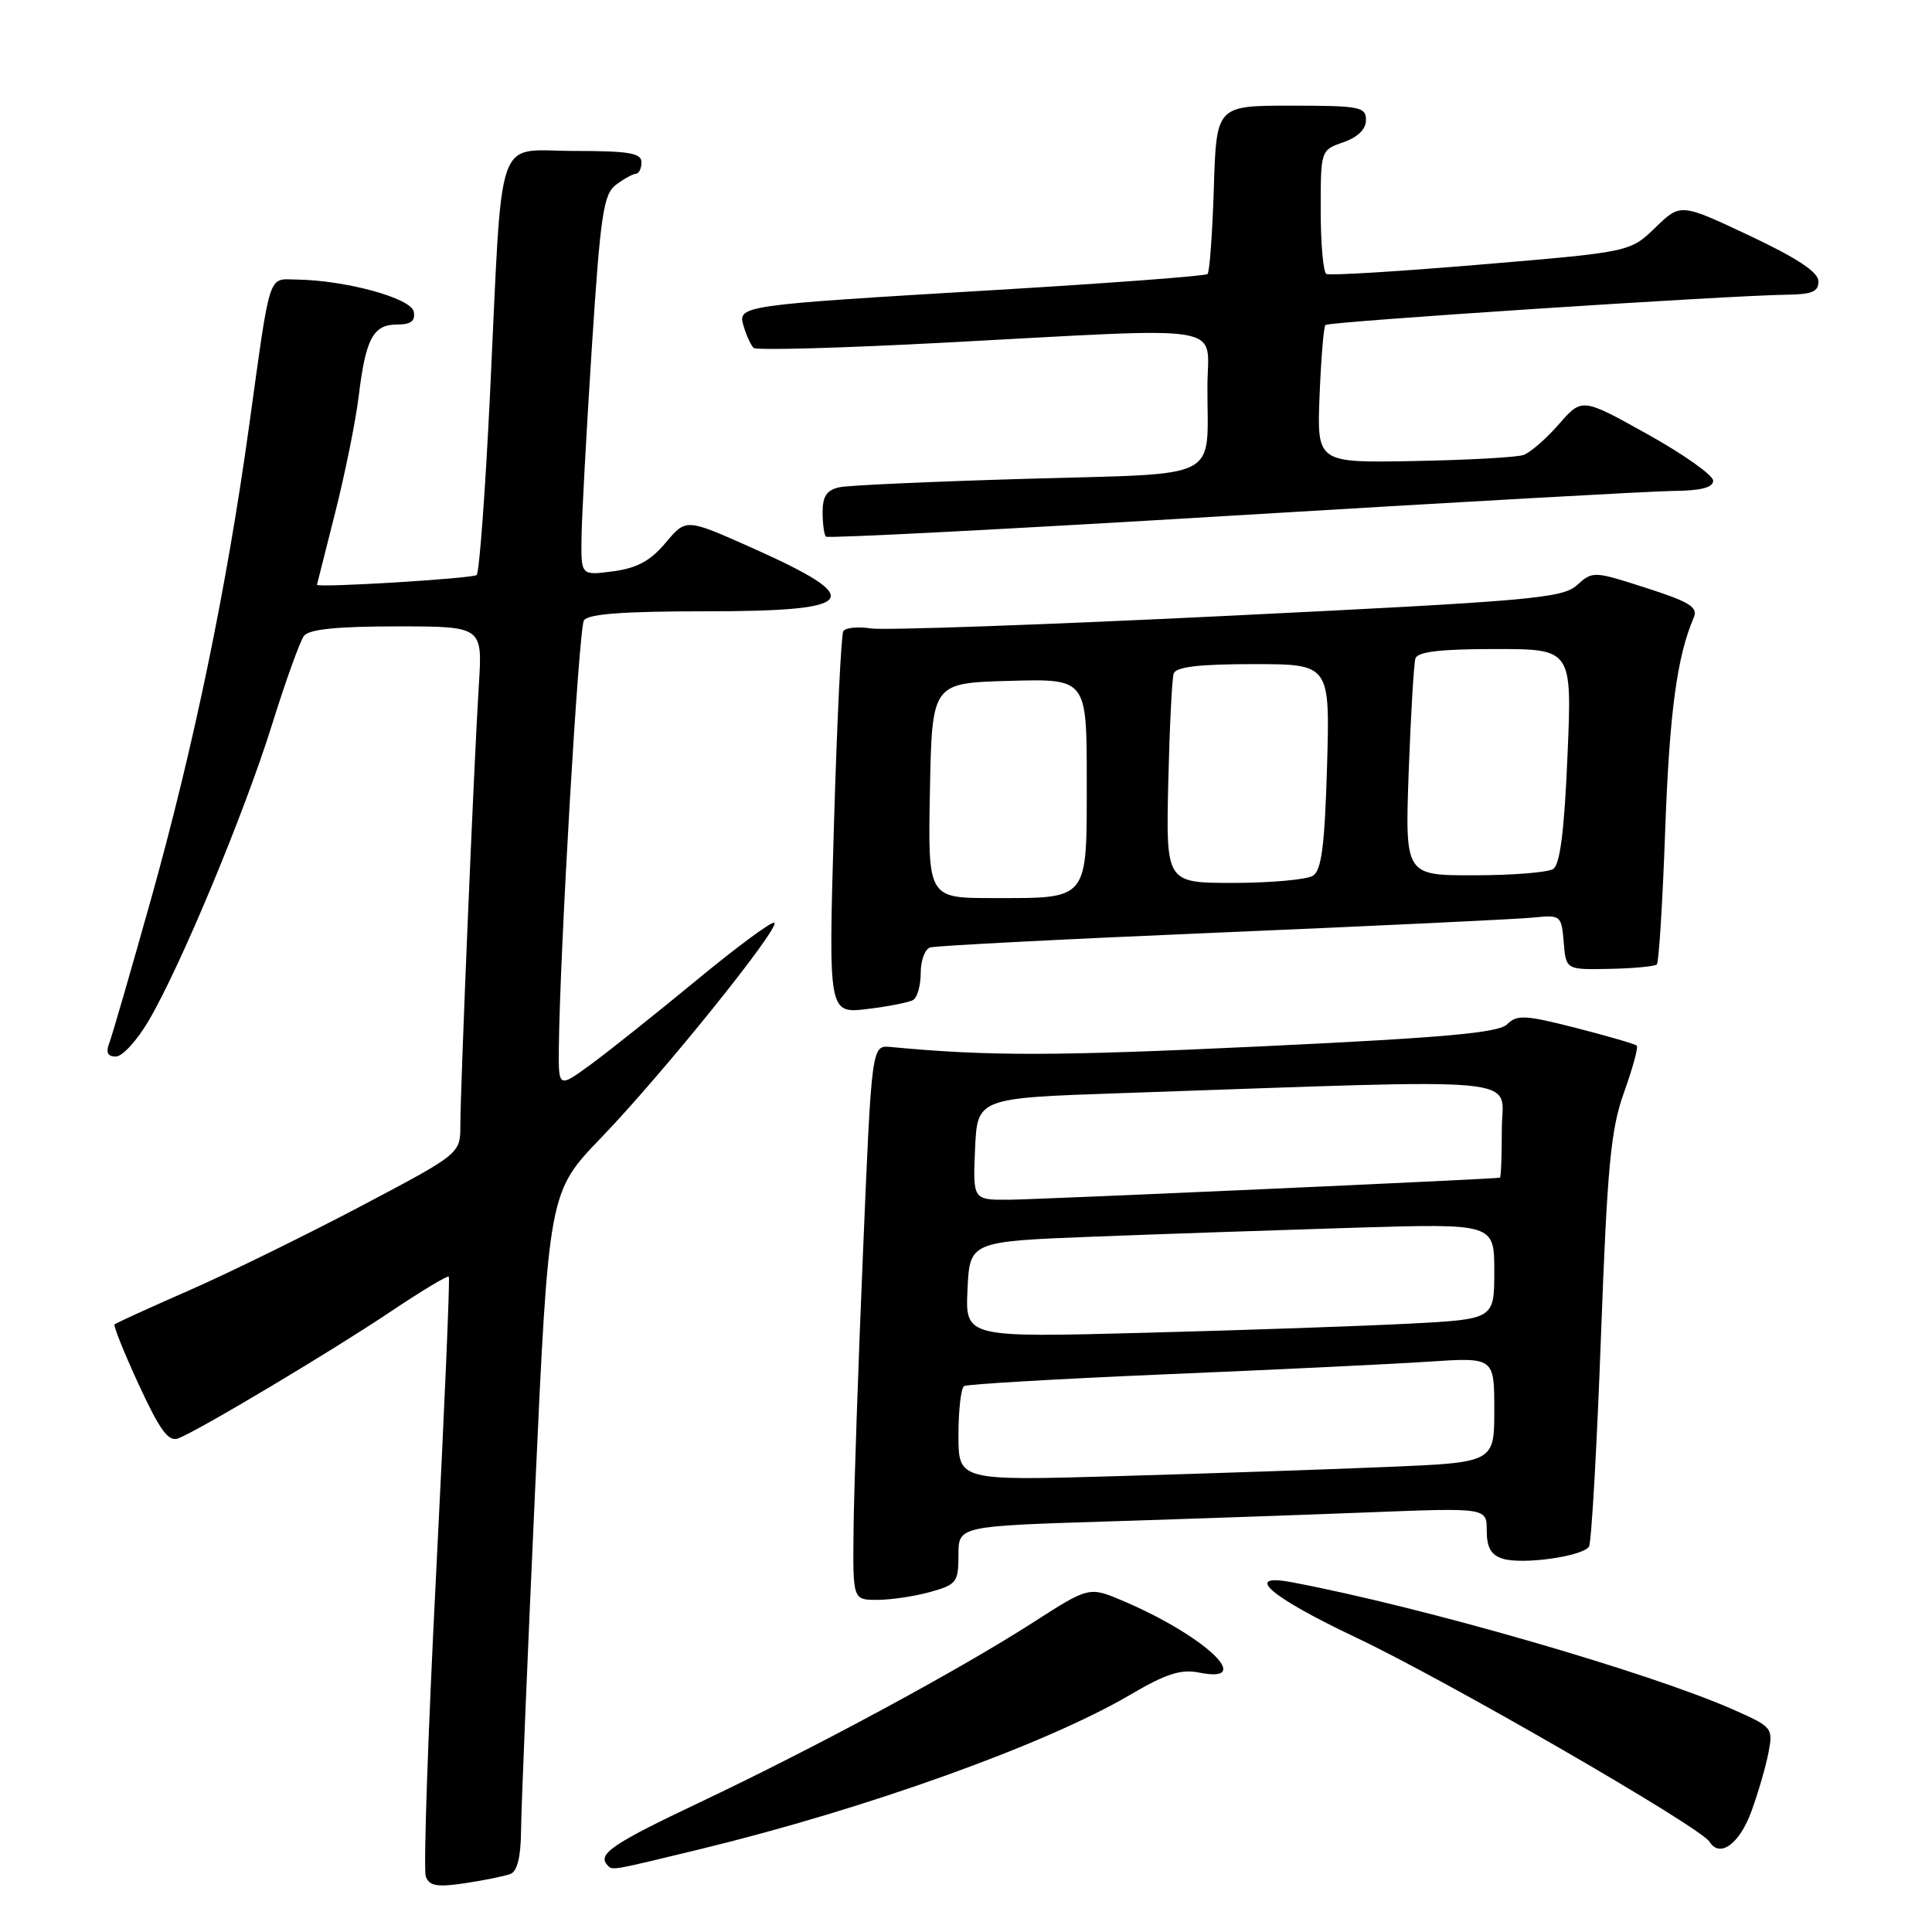 <?xml version="1.0" encoding="UTF-8" standalone="no"?>
<!DOCTYPE svg PUBLIC "-//W3C//DTD SVG 1.1//EN" "http://www.w3.org/Graphics/SVG/1.1/DTD/svg11.dtd" >
<svg xmlns="http://www.w3.org/2000/svg" xmlns:xlink="http://www.w3.org/1999/xlink" version="1.1" viewBox="0 0 256 256">
 <g >
 <path fill="currentColor"
d=" M 67.63 248.31 C 68.54 247.96 69.01 246.05 69.04 242.64 C 69.06 239.81 69.89 219.60 70.89 197.73 C 72.71 157.96 72.71 157.96 79.68 150.73 C 87.72 142.39 103.34 123.01 102.61 122.27 C 102.33 122.00 97.70 125.42 92.31 129.87 C 86.91 134.32 80.59 139.36 78.25 141.07 C 74.00 144.17 74.00 144.17 74.05 138.84 C 74.18 126.17 76.69 83.31 77.37 82.21 C 77.90 81.35 82.57 81.00 93.50 81.00 C 113.89 81.00 114.99 79.43 99.46 72.51 C 90.90 68.70 90.90 68.70 88.20 71.92 C 86.19 74.31 84.42 75.28 81.25 75.70 C 77.00 76.26 77.00 76.26 77.05 71.38 C 77.08 68.70 77.69 57.37 78.41 46.21 C 79.56 28.41 79.96 25.75 81.61 24.49 C 82.65 23.71 83.84 23.05 84.25 23.03 C 84.66 23.01 85.00 22.32 85.00 21.50 C 85.00 20.28 83.34 20.00 76.06 20.00 C 65.48 20.00 66.63 16.69 64.94 52.00 C 64.32 64.93 63.52 75.81 63.16 76.19 C 62.71 76.65 41.96 77.92 42.00 77.48 C 42.00 77.46 43.08 73.19 44.40 67.98 C 45.72 62.76 47.13 55.80 47.53 52.50 C 48.45 44.87 49.45 43.00 52.61 43.00 C 54.47 43.00 55.06 42.54 54.82 41.29 C 54.47 39.50 45.79 37.13 39.27 37.04 C 35.47 36.99 35.88 35.72 33.00 56.50 C 30.04 77.86 25.70 98.80 20.05 119.00 C 17.35 128.62 14.84 137.29 14.47 138.25 C 14.00 139.46 14.27 140.00 15.35 140.00 C 16.21 140.00 18.17 137.86 19.70 135.25 C 23.95 128.00 32.39 107.73 36.05 96.00 C 37.85 90.22 39.76 84.94 40.28 84.25 C 40.95 83.38 44.69 83.00 52.59 83.00 C 63.94 83.00 63.94 83.00 63.45 90.75 C 62.82 100.68 61.00 144.12 61.00 149.09 C 61.00 152.87 61.00 152.87 47.75 159.86 C 40.46 163.70 30.23 168.72 25.00 171.01 C 19.77 173.30 15.35 175.32 15.18 175.49 C 15.00 175.67 16.46 179.28 18.41 183.52 C 21.21 189.57 22.33 191.09 23.62 190.59 C 26.36 189.54 44.03 178.99 51.83 173.75 C 55.86 171.05 59.30 168.98 59.47 169.16 C 59.64 169.35 58.88 186.96 57.80 208.29 C 56.71 229.63 56.09 247.79 56.42 248.65 C 56.90 249.91 57.93 250.09 61.64 249.53 C 64.18 249.15 66.87 248.60 67.63 248.31 Z  M 93.00 244.97 C 114.83 239.66 138.51 231.16 149.70 224.60 C 154.51 221.77 156.47 221.14 158.91 221.63 C 166.40 223.13 159.70 216.79 148.91 212.17 C 144.32 210.21 144.32 210.21 136.91 214.97 C 126.91 221.38 108.25 231.46 92.75 238.81 C 80.96 244.40 79.05 245.72 80.56 247.22 C 81.18 247.85 81.11 247.86 93.00 244.97 Z  M 232.08 239.99 C 232.98 237.52 234.00 234.01 234.34 232.19 C 234.96 228.97 234.82 228.81 229.69 226.54 C 218.46 221.58 188.58 212.95 171.25 209.67 C 164.59 208.40 168.24 211.57 179.72 217.00 C 191.63 222.64 225.33 242.10 226.52 244.04 C 227.88 246.24 230.50 244.34 232.08 239.99 Z  M 123.25 210.95 C 126.75 209.97 127.00 209.65 127.00 206.06 C 127.00 202.22 127.00 202.22 146.75 201.60 C 157.61 201.26 173.36 200.71 181.75 200.38 C 197.00 199.79 197.00 199.79 197.00 202.83 C 197.00 205.03 197.57 206.05 199.10 206.53 C 201.70 207.36 209.74 206.23 210.55 204.93 C 210.87 204.40 211.59 191.94 212.13 177.23 C 212.98 154.38 213.43 149.66 215.20 144.72 C 216.34 141.54 217.10 138.76 216.88 138.55 C 216.67 138.34 213.05 137.29 208.84 136.21 C 202.13 134.49 201.00 134.43 199.72 135.71 C 198.57 136.86 191.56 137.49 166.88 138.66 C 139.72 139.94 131.03 139.96 118.00 138.73 C 115.50 138.50 115.50 138.50 114.35 166.00 C 113.71 181.12 113.15 197.66 113.10 202.75 C 113.00 212.00 113.00 212.00 116.25 211.99 C 118.04 211.99 121.19 211.52 123.25 210.95 Z  M 121.02 132.49 C 121.56 132.15 122.00 130.54 122.00 128.91 C 122.00 127.27 122.56 125.76 123.25 125.54 C 123.94 125.32 141.38 124.42 162.00 123.55 C 182.62 122.67 201.16 121.79 203.20 121.58 C 206.81 121.21 206.90 121.29 207.20 124.85 C 207.50 128.50 207.50 128.50 213.28 128.38 C 216.47 128.32 219.28 128.05 219.54 127.79 C 219.81 127.53 220.31 119.48 220.65 109.91 C 221.22 94.34 222.21 87.02 224.43 81.83 C 225.02 80.46 223.90 79.76 218.11 77.90 C 211.17 75.66 211.04 75.66 208.96 77.53 C 207.04 79.27 202.97 79.63 162.68 81.60 C 138.38 82.79 117.09 83.54 115.38 83.27 C 113.66 83.00 112.02 83.17 111.74 83.64 C 111.46 84.11 110.90 95.71 110.50 109.40 C 109.77 134.31 109.77 134.31 114.91 133.70 C 117.73 133.36 120.49 132.82 121.02 132.49 Z  M 221.75 65.05 C 225.39 65.02 227.00 64.60 227.00 63.69 C 227.00 62.97 223.09 60.20 218.31 57.54 C 209.63 52.70 209.63 52.70 206.56 56.21 C 204.88 58.14 202.76 59.98 201.86 60.29 C 200.96 60.60 194.43 60.96 187.36 61.09 C 174.50 61.33 174.50 61.33 174.85 52.42 C 175.05 47.51 175.39 43.30 175.63 43.06 C 176.05 42.62 228.94 39.15 236.75 39.05 C 240.13 39.01 240.99 38.64 240.95 37.25 C 240.92 36.04 238.07 34.17 231.79 31.21 C 222.68 26.92 222.68 26.92 219.34 30.16 C 216.00 33.39 216.00 33.39 196.25 35.05 C 185.39 35.97 176.16 36.53 175.75 36.30 C 175.34 36.07 175.00 32.29 175.00 27.89 C 175.00 19.91 175.00 19.89 178.00 18.85 C 179.92 18.18 181.00 17.12 181.00 15.90 C 181.00 14.16 180.16 14.00 171.09 14.00 C 161.18 14.00 161.18 14.00 160.84 24.92 C 160.65 30.92 160.28 36.05 160.00 36.31 C 159.72 36.57 147.12 37.52 132.00 38.42 C 97.63 40.47 97.70 40.46 98.56 43.30 C 98.93 44.51 99.51 45.77 99.86 46.10 C 100.21 46.44 111.53 46.12 125.00 45.41 C 163.69 43.36 160.00 42.75 159.99 51.25 C 159.96 63.86 162.27 62.68 136.16 63.44 C 123.70 63.80 112.49 64.30 111.25 64.56 C 109.56 64.92 109.00 65.74 109.00 67.85 C 109.00 69.40 109.20 70.87 109.44 71.11 C 109.69 71.35 133.87 70.10 163.19 68.33 C 192.51 66.56 218.86 65.08 221.75 65.05 Z  M 127.00 190.16 C 127.00 186.84 127.34 183.91 127.75 183.66 C 128.16 183.41 140.20 182.71 154.50 182.10 C 168.80 181.50 184.44 180.75 189.25 180.43 C 198.00 179.85 198.00 179.85 198.00 186.82 C 198.00 193.79 198.00 193.79 183.75 194.38 C 175.91 194.71 159.94 195.25 148.25 195.59 C 127.00 196.21 127.00 196.21 127.00 190.16 Z  M 128.20 170.86 C 128.50 164.50 128.50 164.50 145.00 163.86 C 154.07 163.51 169.71 162.98 179.75 162.67 C 198.00 162.13 198.00 162.13 198.00 168.46 C 198.00 174.80 198.00 174.80 186.75 175.39 C 180.56 175.71 164.79 176.26 151.70 176.60 C 127.90 177.23 127.90 177.23 128.20 170.86 Z  M 129.20 152.25 C 129.50 145.50 129.50 145.50 148.50 144.85 C 203.89 142.95 199.00 142.48 199.00 149.62 C 199.00 153.13 198.89 156.02 198.75 156.05 C 197.89 156.24 137.60 158.94 133.70 158.97 C 128.91 159.00 128.91 159.00 129.20 152.25 Z  M 123.22 104.75 C 123.50 90.50 123.50 90.50 133.75 90.22 C 144.00 89.93 144.00 89.93 144.00 103.43 C 144.00 119.48 144.38 119.00 131.54 119.00 C 122.95 119.00 122.95 119.00 123.22 104.75 Z  M 154.80 103.75 C 154.97 96.46 155.29 89.94 155.52 89.25 C 155.82 88.36 158.86 88.00 166.08 88.00 C 176.23 88.00 176.23 88.00 175.84 101.56 C 175.53 112.07 175.11 115.32 173.97 116.04 C 173.16 116.55 168.45 116.98 163.50 116.99 C 154.50 117.00 154.50 117.00 154.80 103.75 Z  M 186.66 102.25 C 186.94 94.69 187.34 87.94 187.55 87.25 C 187.83 86.36 190.85 86.00 198.12 86.00 C 208.31 86.00 208.31 86.00 207.70 100.16 C 207.28 110.13 206.71 114.57 205.80 115.15 C 205.08 115.60 200.38 115.98 195.33 115.98 C 186.17 116.00 186.17 116.00 186.66 102.25 Z "/>
</g>
</svg>